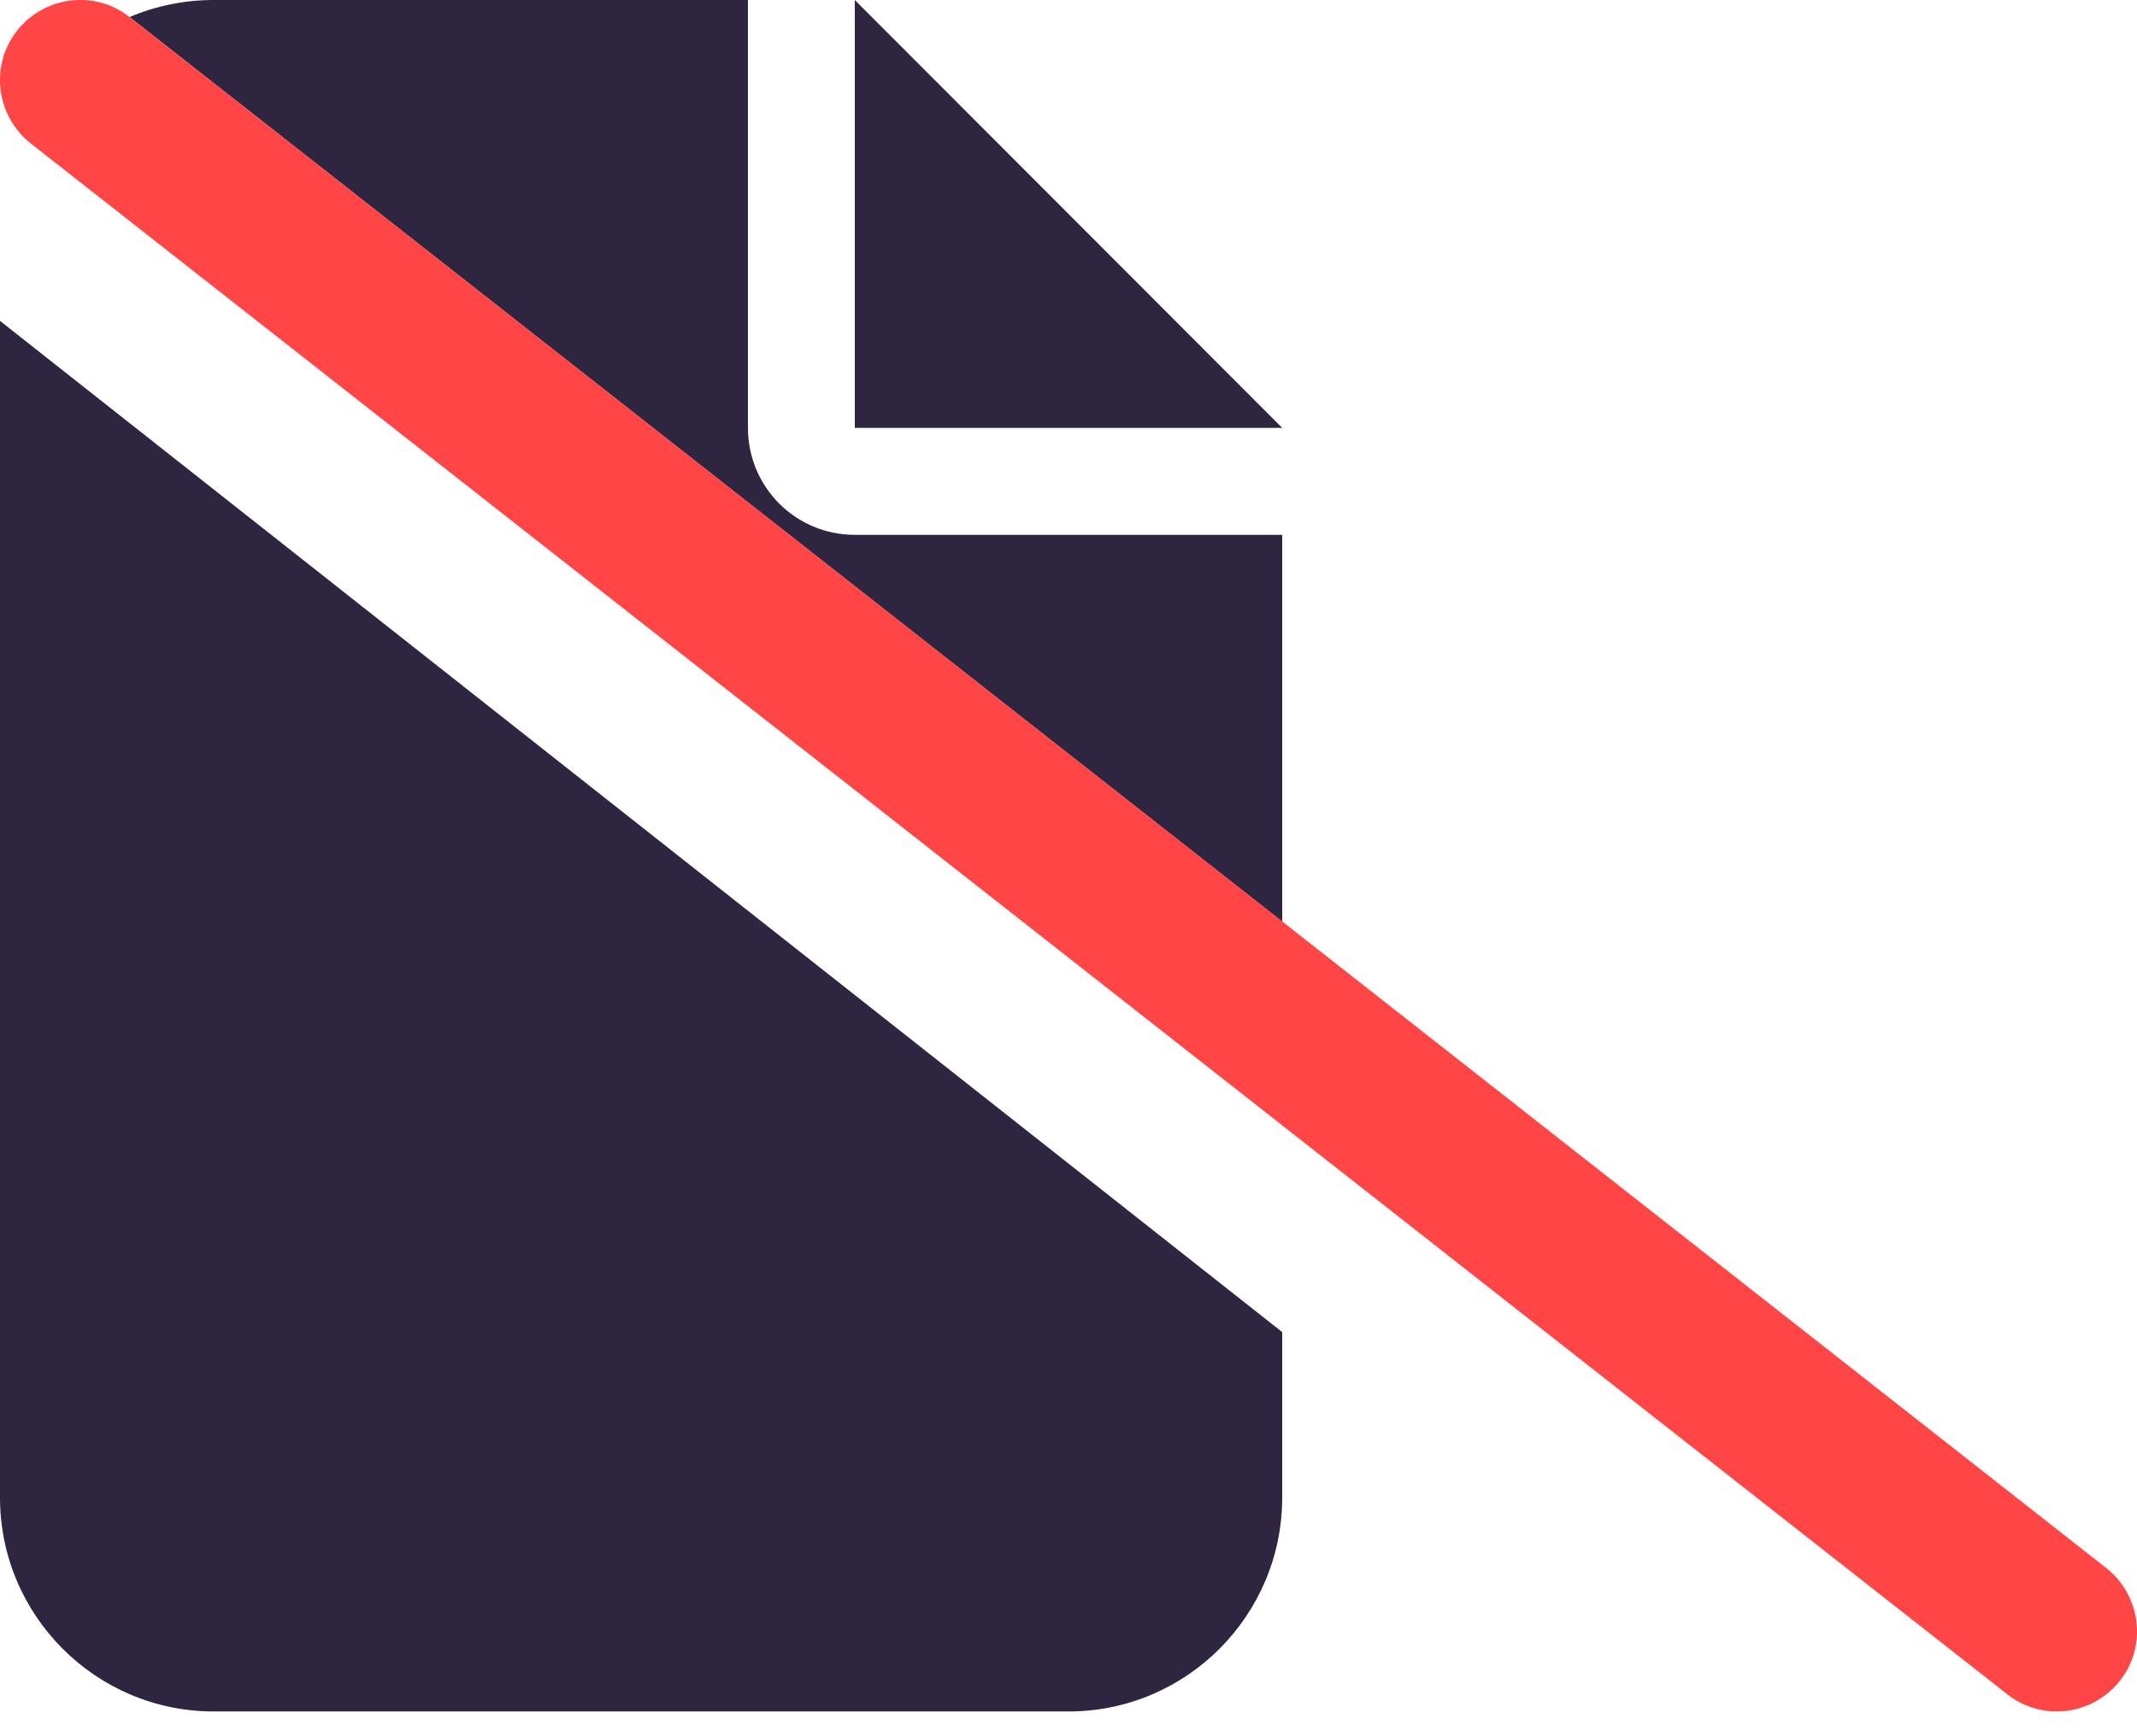 <svg width="48" height="39" viewBox="0 0 48 39" fill="none" xmlns="http://www.w3.org/2000/svg">
<g clip-path="url(#clip0_21276_66560)">
<path d="M0 33.638V7.208L28.8 29.922V33.638C28.8 36.289 26.648 38.444 24 38.444H4.8C2.152 38.444 0 36.289 0 33.638ZM28.8 20.701L2.91 0.383C3.495 0.135 4.133 0 4.8 0H16.8V9.611C16.8 10.94 17.872 12.014 19.2 12.014H28.8V20.701ZM19.2 0L28.8 9.611H19.2V0Z" fill="#2E2640"/>
<path d="M0.383 0.691C0.998 -0.09 2.13 -0.233 2.91 0.383L47.31 35.223C48.09 35.838 48.233 36.972 47.618 37.753C47.003 38.534 45.87 38.677 45.09 38.061L0.69 3.221C-0.09 2.605 -0.232 1.472 0.383 0.691Z" fill="#FF4545"/>
</g>
<defs>
<clipPath id="clip0_21276_66560">
<rect width="48" height="38.444" fill="white"/>
</clipPath>
</defs>
</svg>
